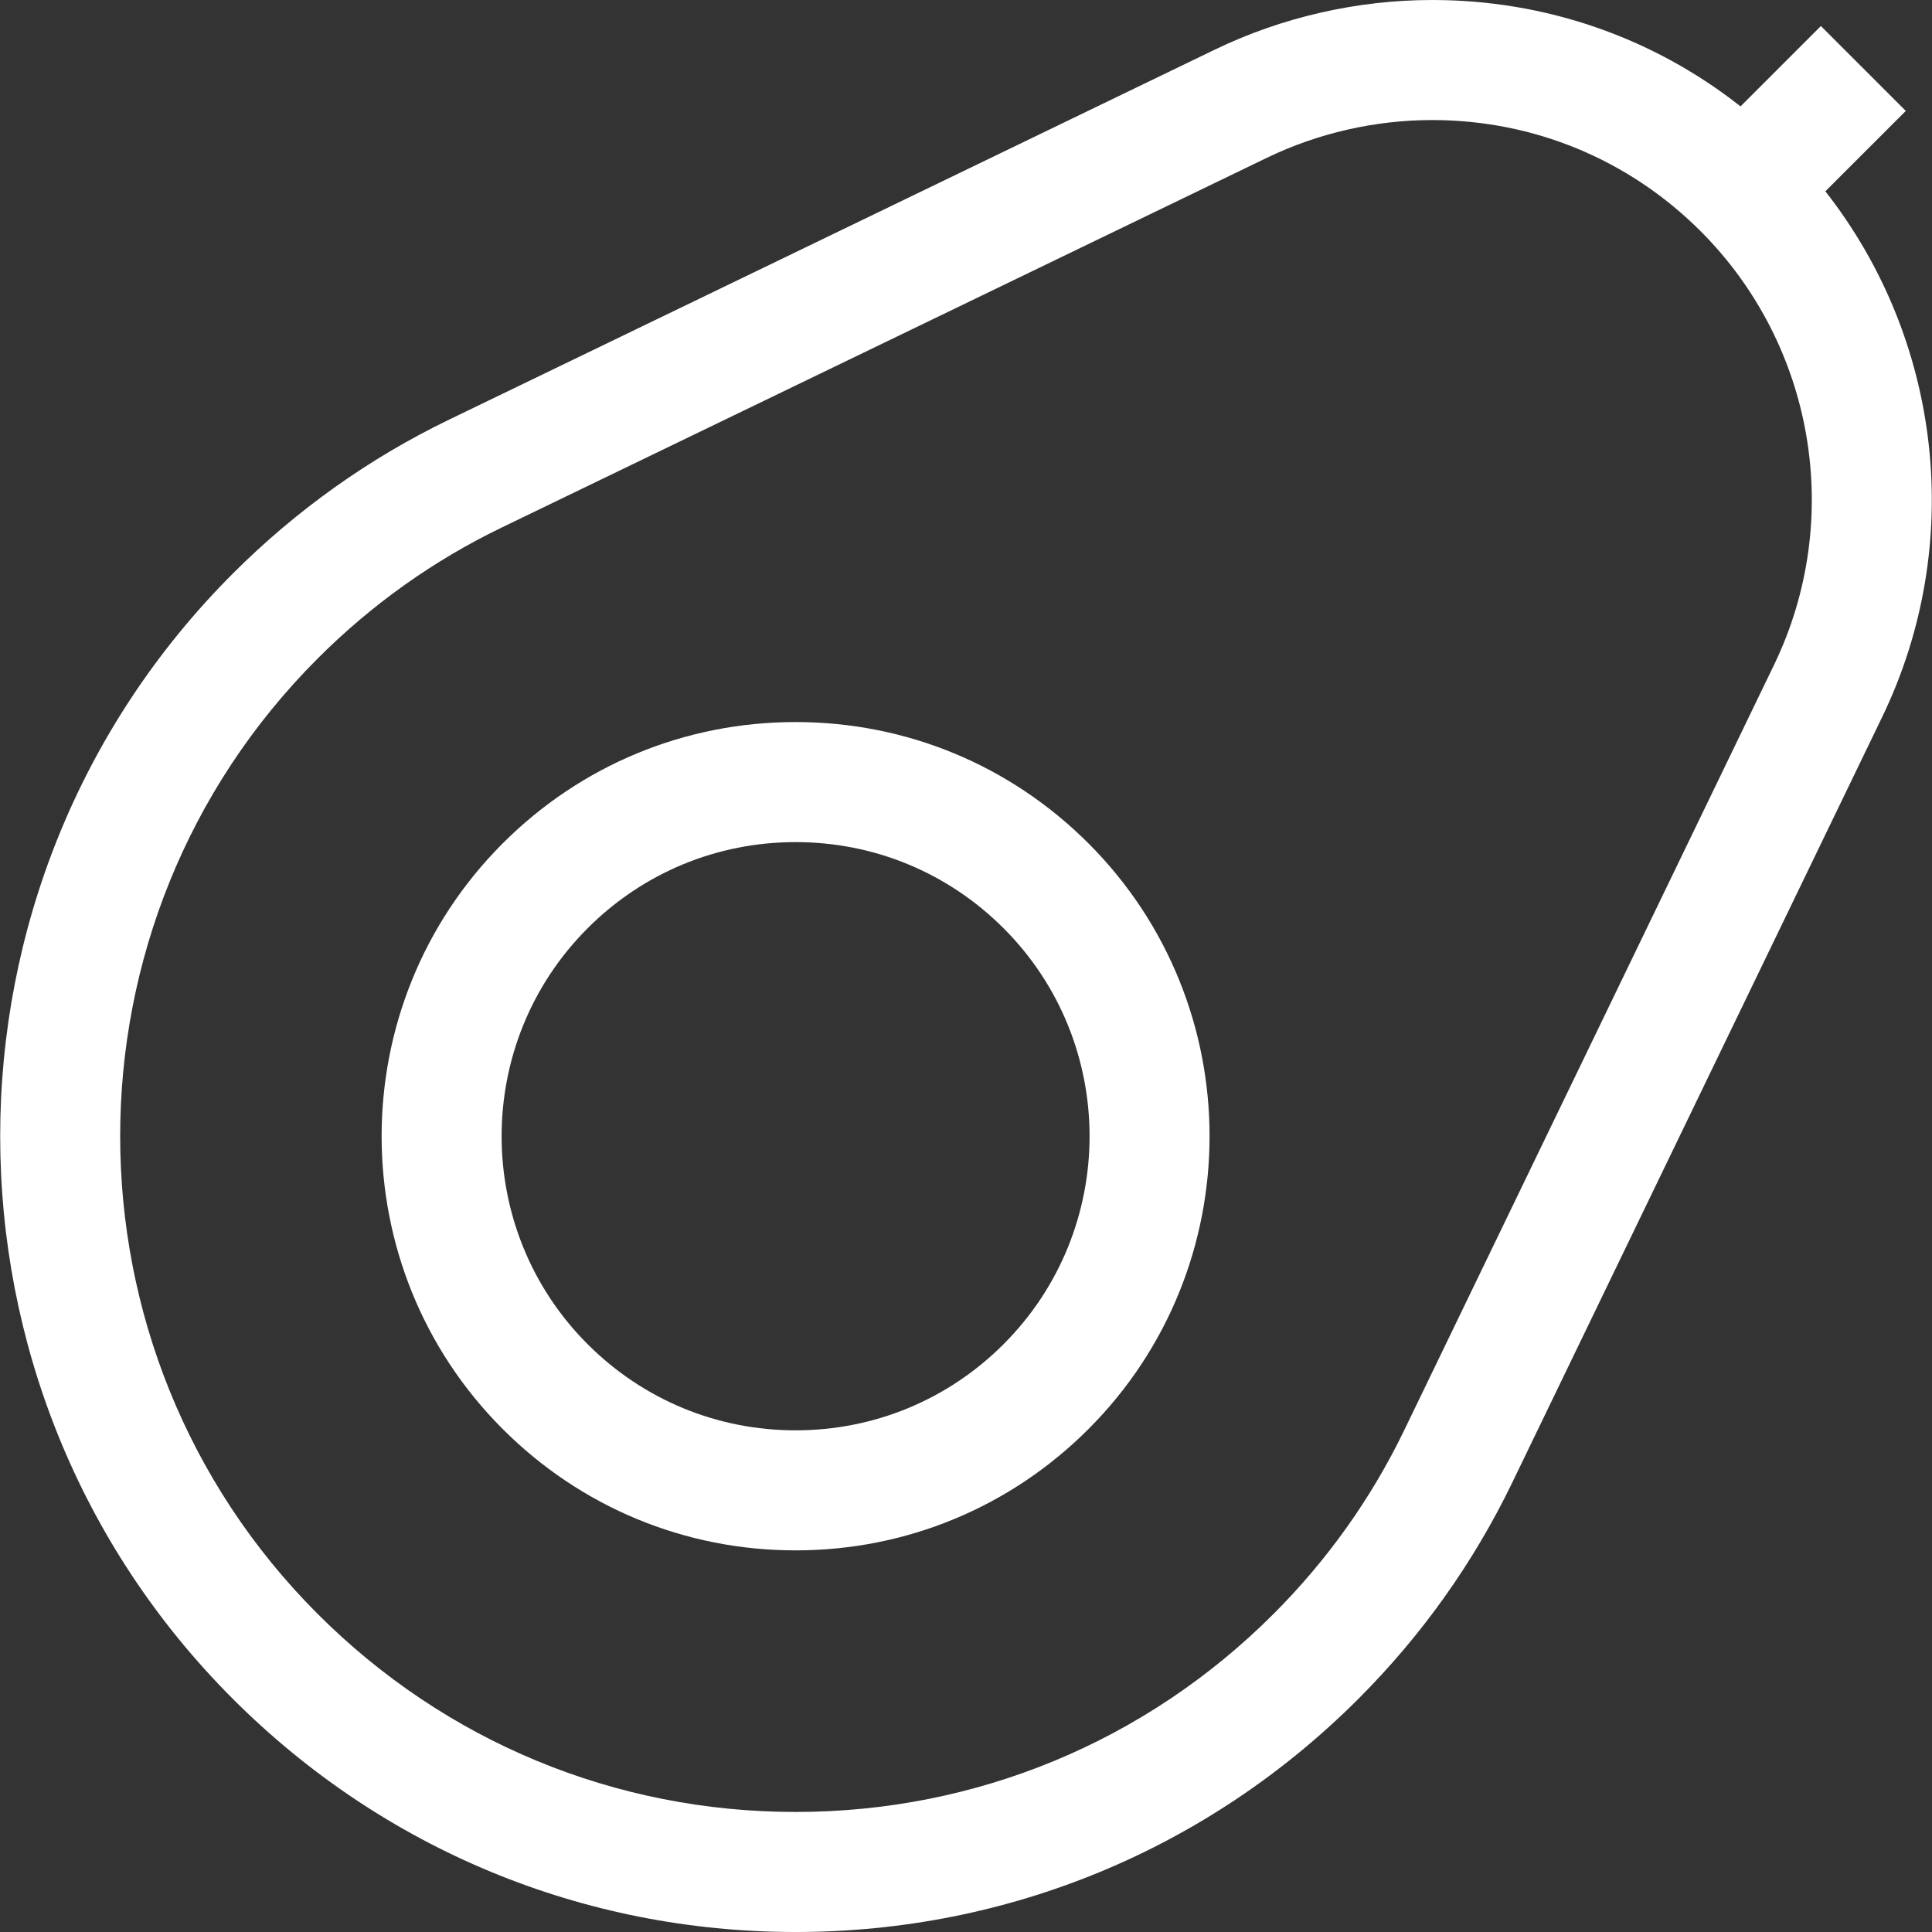<?xml version="1.0" encoding="iso-8859-1"?>
<!-- Generator: Adobe Illustrator 19.0.0, SVG Export Plug-In . SVG Version: 6.00 Build 0)  -->
<svg xmlns="http://www.w3.org/2000/svg" xmlns:xlink="http://www.w3.org/1999/xlink" version="1.1" id="Layer_1" x="0px" y="0px" viewBox="0 0 482.813 482.813" style="enable-background:new 0 0 482.813 482.813;" xml:space="preserve" width="512px" height="512px">
<rect x="0" y="0" width="482.813" height="482.813" fill="#333333" stroke="none"/>
<g>
	<path d="M456.168,47.811L476.26,27.72L455.047,6.507l-20.08,20.08C413.075,9.352,386.22,0,357.923,0   c-18.75,0-37.544,4.291-54.351,12.411l-191.291,92.432c-20.032,9.68-38.228,22.626-54.081,38.479   c-77.54,77.539-77.54,203.705,0,281.244c37.562,37.562,87.502,58.248,140.622,58.248s103.061-20.686,140.622-58.247   c15.852-15.851,28.798-34.047,38.479-54.082l92.433-191.292C491.239,135.966,485.282,84.936,456.168,47.811z M443.344,166.142   l-92.432,191.291c-8.216,17.001-19.211,32.451-32.681,45.921c-31.896,31.895-74.303,49.46-119.409,49.46   c-45.107,0-87.514-17.565-119.409-49.46c-65.842-65.842-65.842-172.976,0-238.818c13.471-13.471,28.921-24.466,45.92-32.681   l191.291-92.432C329.385,33.258,343.665,30,357.923,30c25.337,0,49.155,9.864,67.067,27.776   C453.506,86.292,460.881,129.841,443.344,166.142z" fill="#FFFFFF"/>
	<path d="M198.822,180.444c-27.646,0-53.637,10.766-73.186,30.314c-40.355,40.354-40.355,106.017,0,146.371   c19.548,19.549,45.54,30.315,73.186,30.315s53.637-10.766,73.186-30.315c40.354-40.354,40.354-106.017,0-146.372   C252.459,191.21,226.468,180.444,198.822,180.444z M250.795,335.917c-13.882,13.882-32.34,21.528-51.973,21.528   s-38.09-7.646-51.973-21.528c-28.658-28.658-28.658-75.288,0-103.945c13.882-13.882,32.34-21.527,51.973-21.527   s38.09,7.646,51.973,21.527C279.452,260.629,279.452,307.259,250.795,335.917z" fill="#FFFFFF"/>
</g>
<g>
</g>
<g>
</g>
<g>
</g>
<g>
</g>
<g>
</g>
<g>
</g>
<g>
</g>
<g>
</g>
<g>
</g>
<g>
</g>
<g>
</g>
<g>
</g>
<g>
</g>
<g>
</g>
<g>
</g>
</svg>

